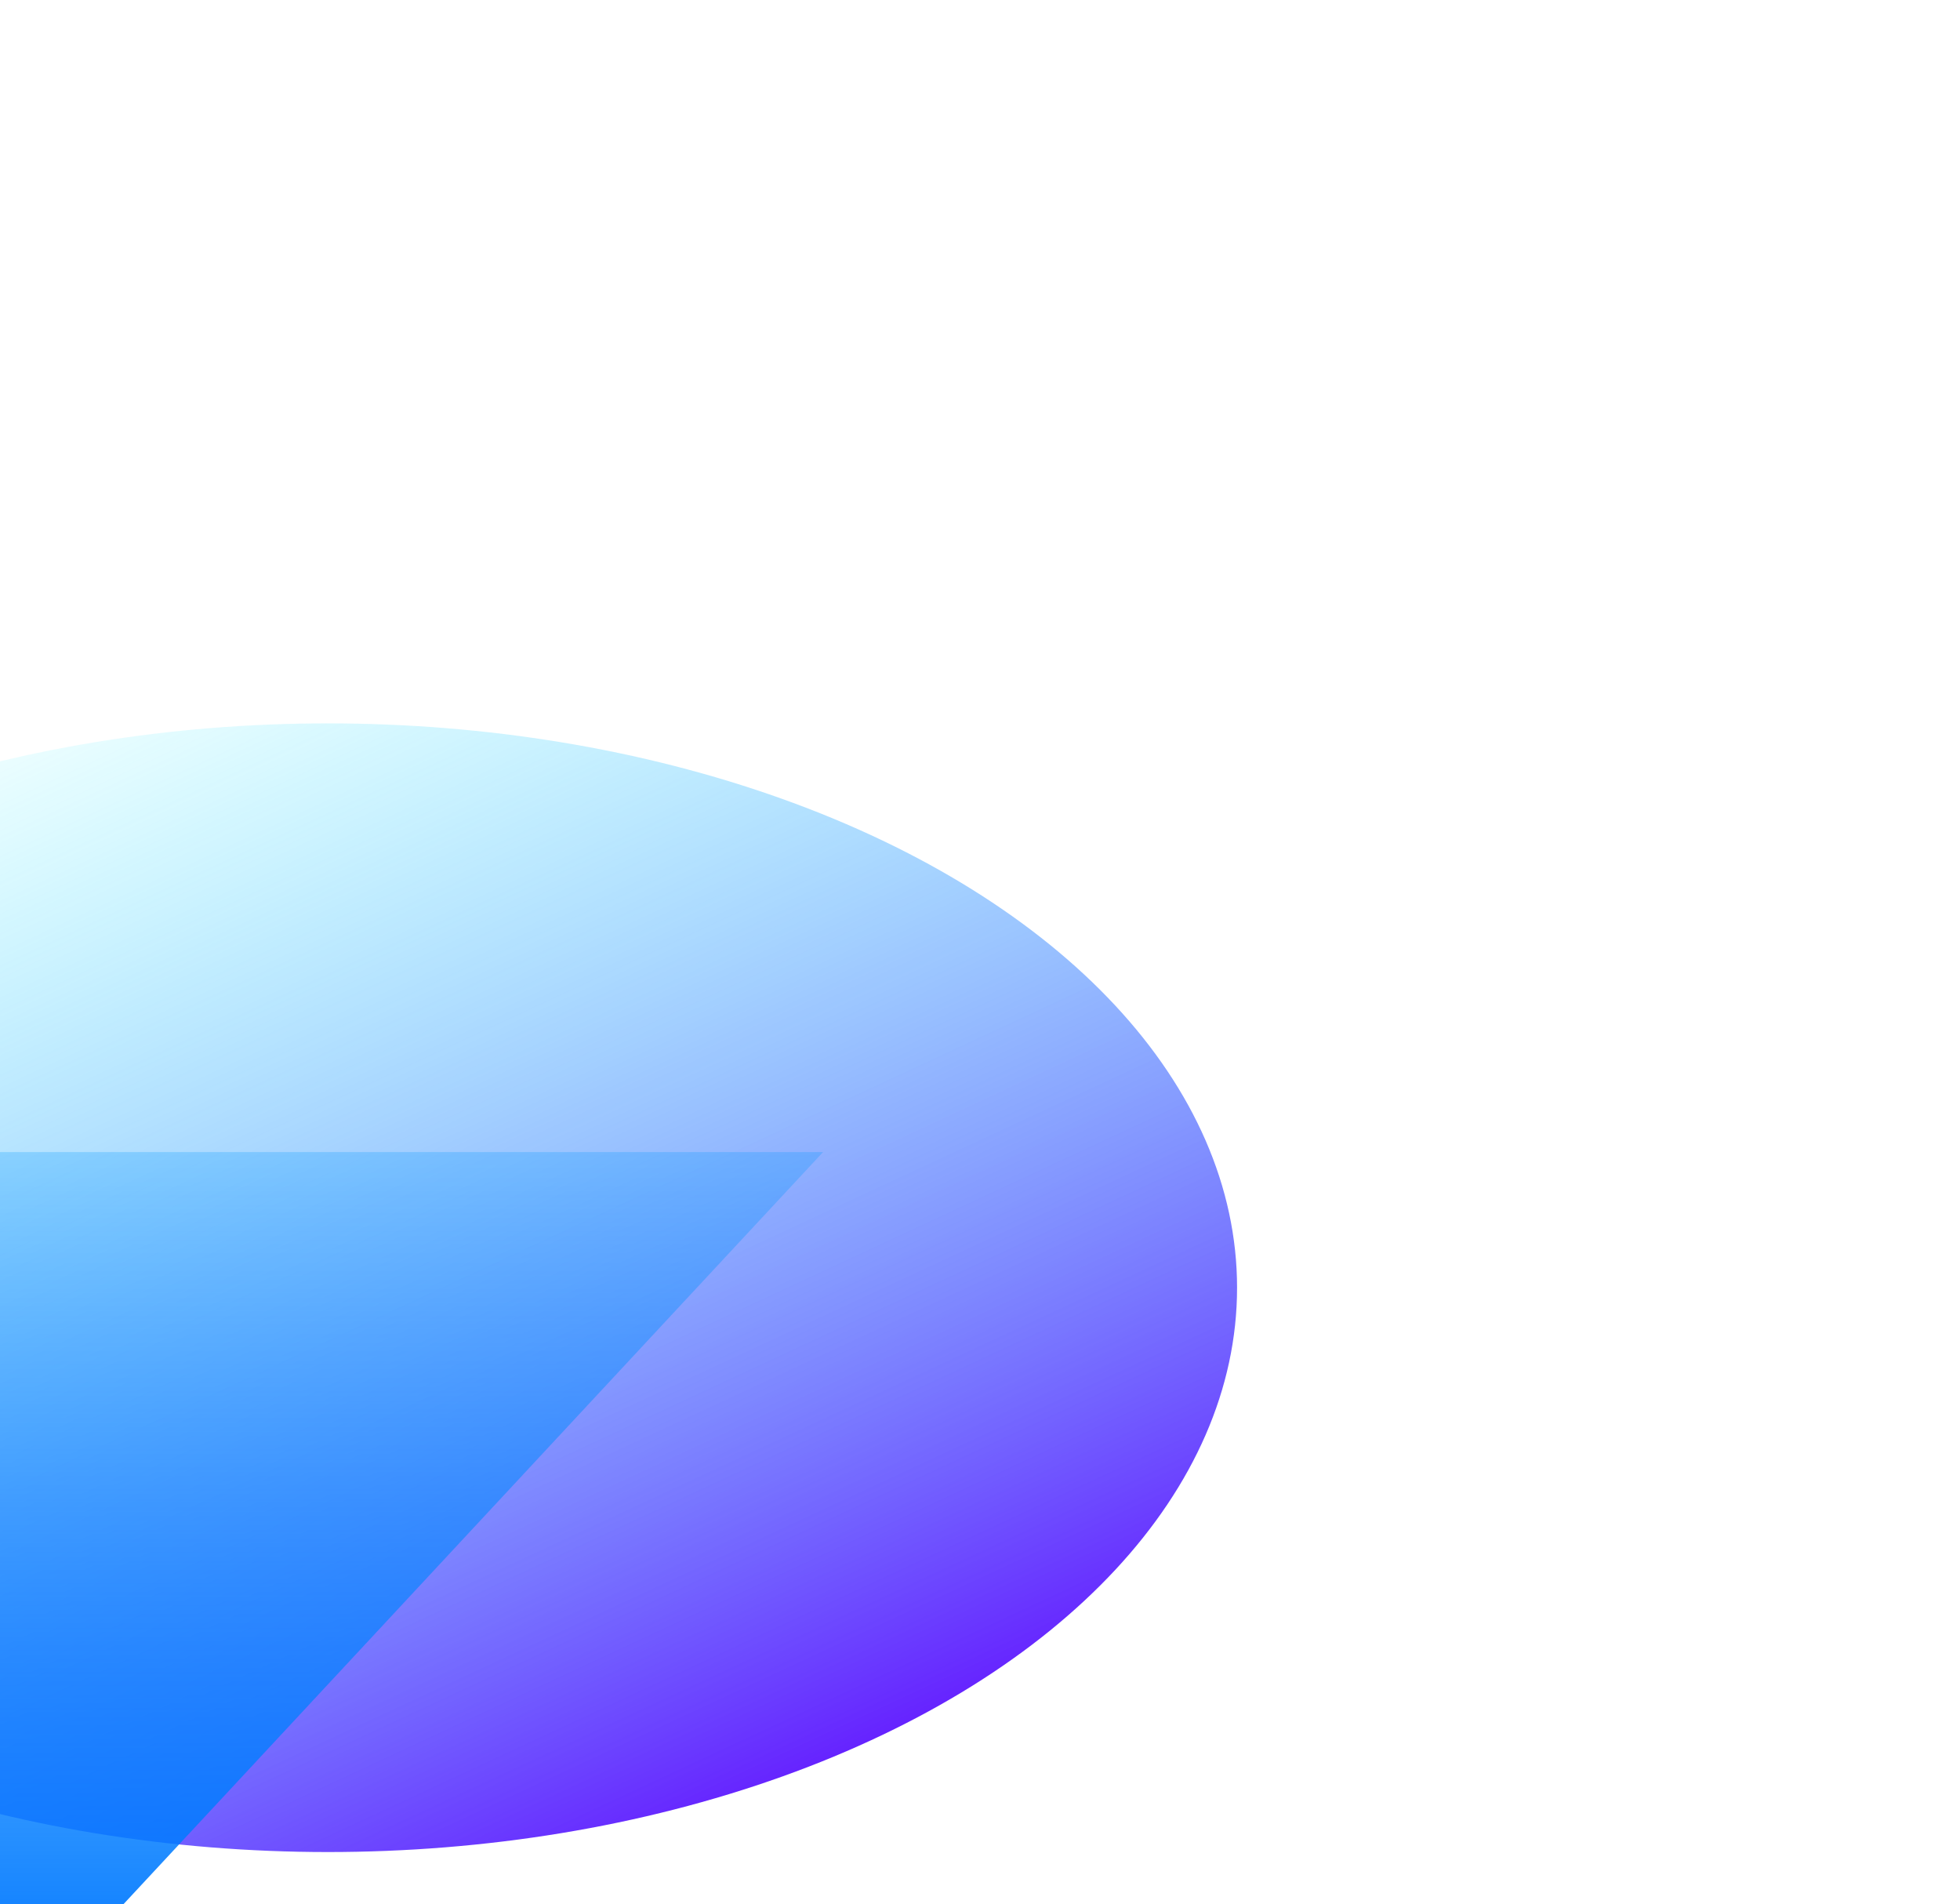 <svg width="1117" height="1085" viewBox="0 0 1117 1085" fill="none" xmlns="http://www.w3.org/2000/svg">
<g filter="url(#filter0_f_12_830)">
<ellipse cx="186.857" cy="733.692" rx="518.143" ry="321.537" transform="rotate(180 186.857 733.692)" fill="url(#paint0_linear_12_830)"/>
</g>
<g filter="url(#filter1_f_12_830)">
<path d="M17.464 1141.8L-434.137 656.399L469.066 656.399L17.464 1141.8Z" fill="url(#paint1_linear_12_830)"/>
</g>
<defs>
<filter id="filter0_f_12_830" x="-742.678" y="0.763" width="1859.07" height="1465.86" filterUnits="userSpaceOnUse" color-interpolation-filters="sRGB">
<feFlood flood-opacity="0" result="BackgroundImageFix"/>
<feBlend mode="normal" in="SourceGraphic" in2="BackgroundImageFix" result="shape"/>
<feGaussianBlur stdDeviation="205.696" result="effect1_foregroundBlur_12_830"/>
</filter>
<filter id="filter1_f_12_830" x="-742.681" y="347.855" width="1520.29" height="1102.49" filterUnits="userSpaceOnUse" color-interpolation-filters="sRGB">
<feFlood flood-opacity="0" result="BackgroundImageFix"/>
<feBlend mode="normal" in="SourceGraphic" in2="BackgroundImageFix" result="shape"/>
<feGaussianBlur stdDeviation="154.272" result="effect1_foregroundBlur_12_830"/>
</filter>
<linearGradient id="paint0_linear_12_830" x1="-224.17" y1="456.469" x2="133.451" y2="1225.3" gradientUnits="userSpaceOnUse">
<stop stop-color="#6100FF"/>
<stop offset="1" stop-color="#00FFFF" stop-opacity="0"/>
</linearGradient>
<linearGradient id="paint1_linear_12_830" x1="17.464" y1="1141.8" x2="17.464" y2="494.6" gradientUnits="userSpaceOnUse">
<stop stop-color="#0075FF"/>
<stop offset="1" stop-color="#00A3FF" stop-opacity="0"/>
</linearGradient>
</defs>
</svg>
